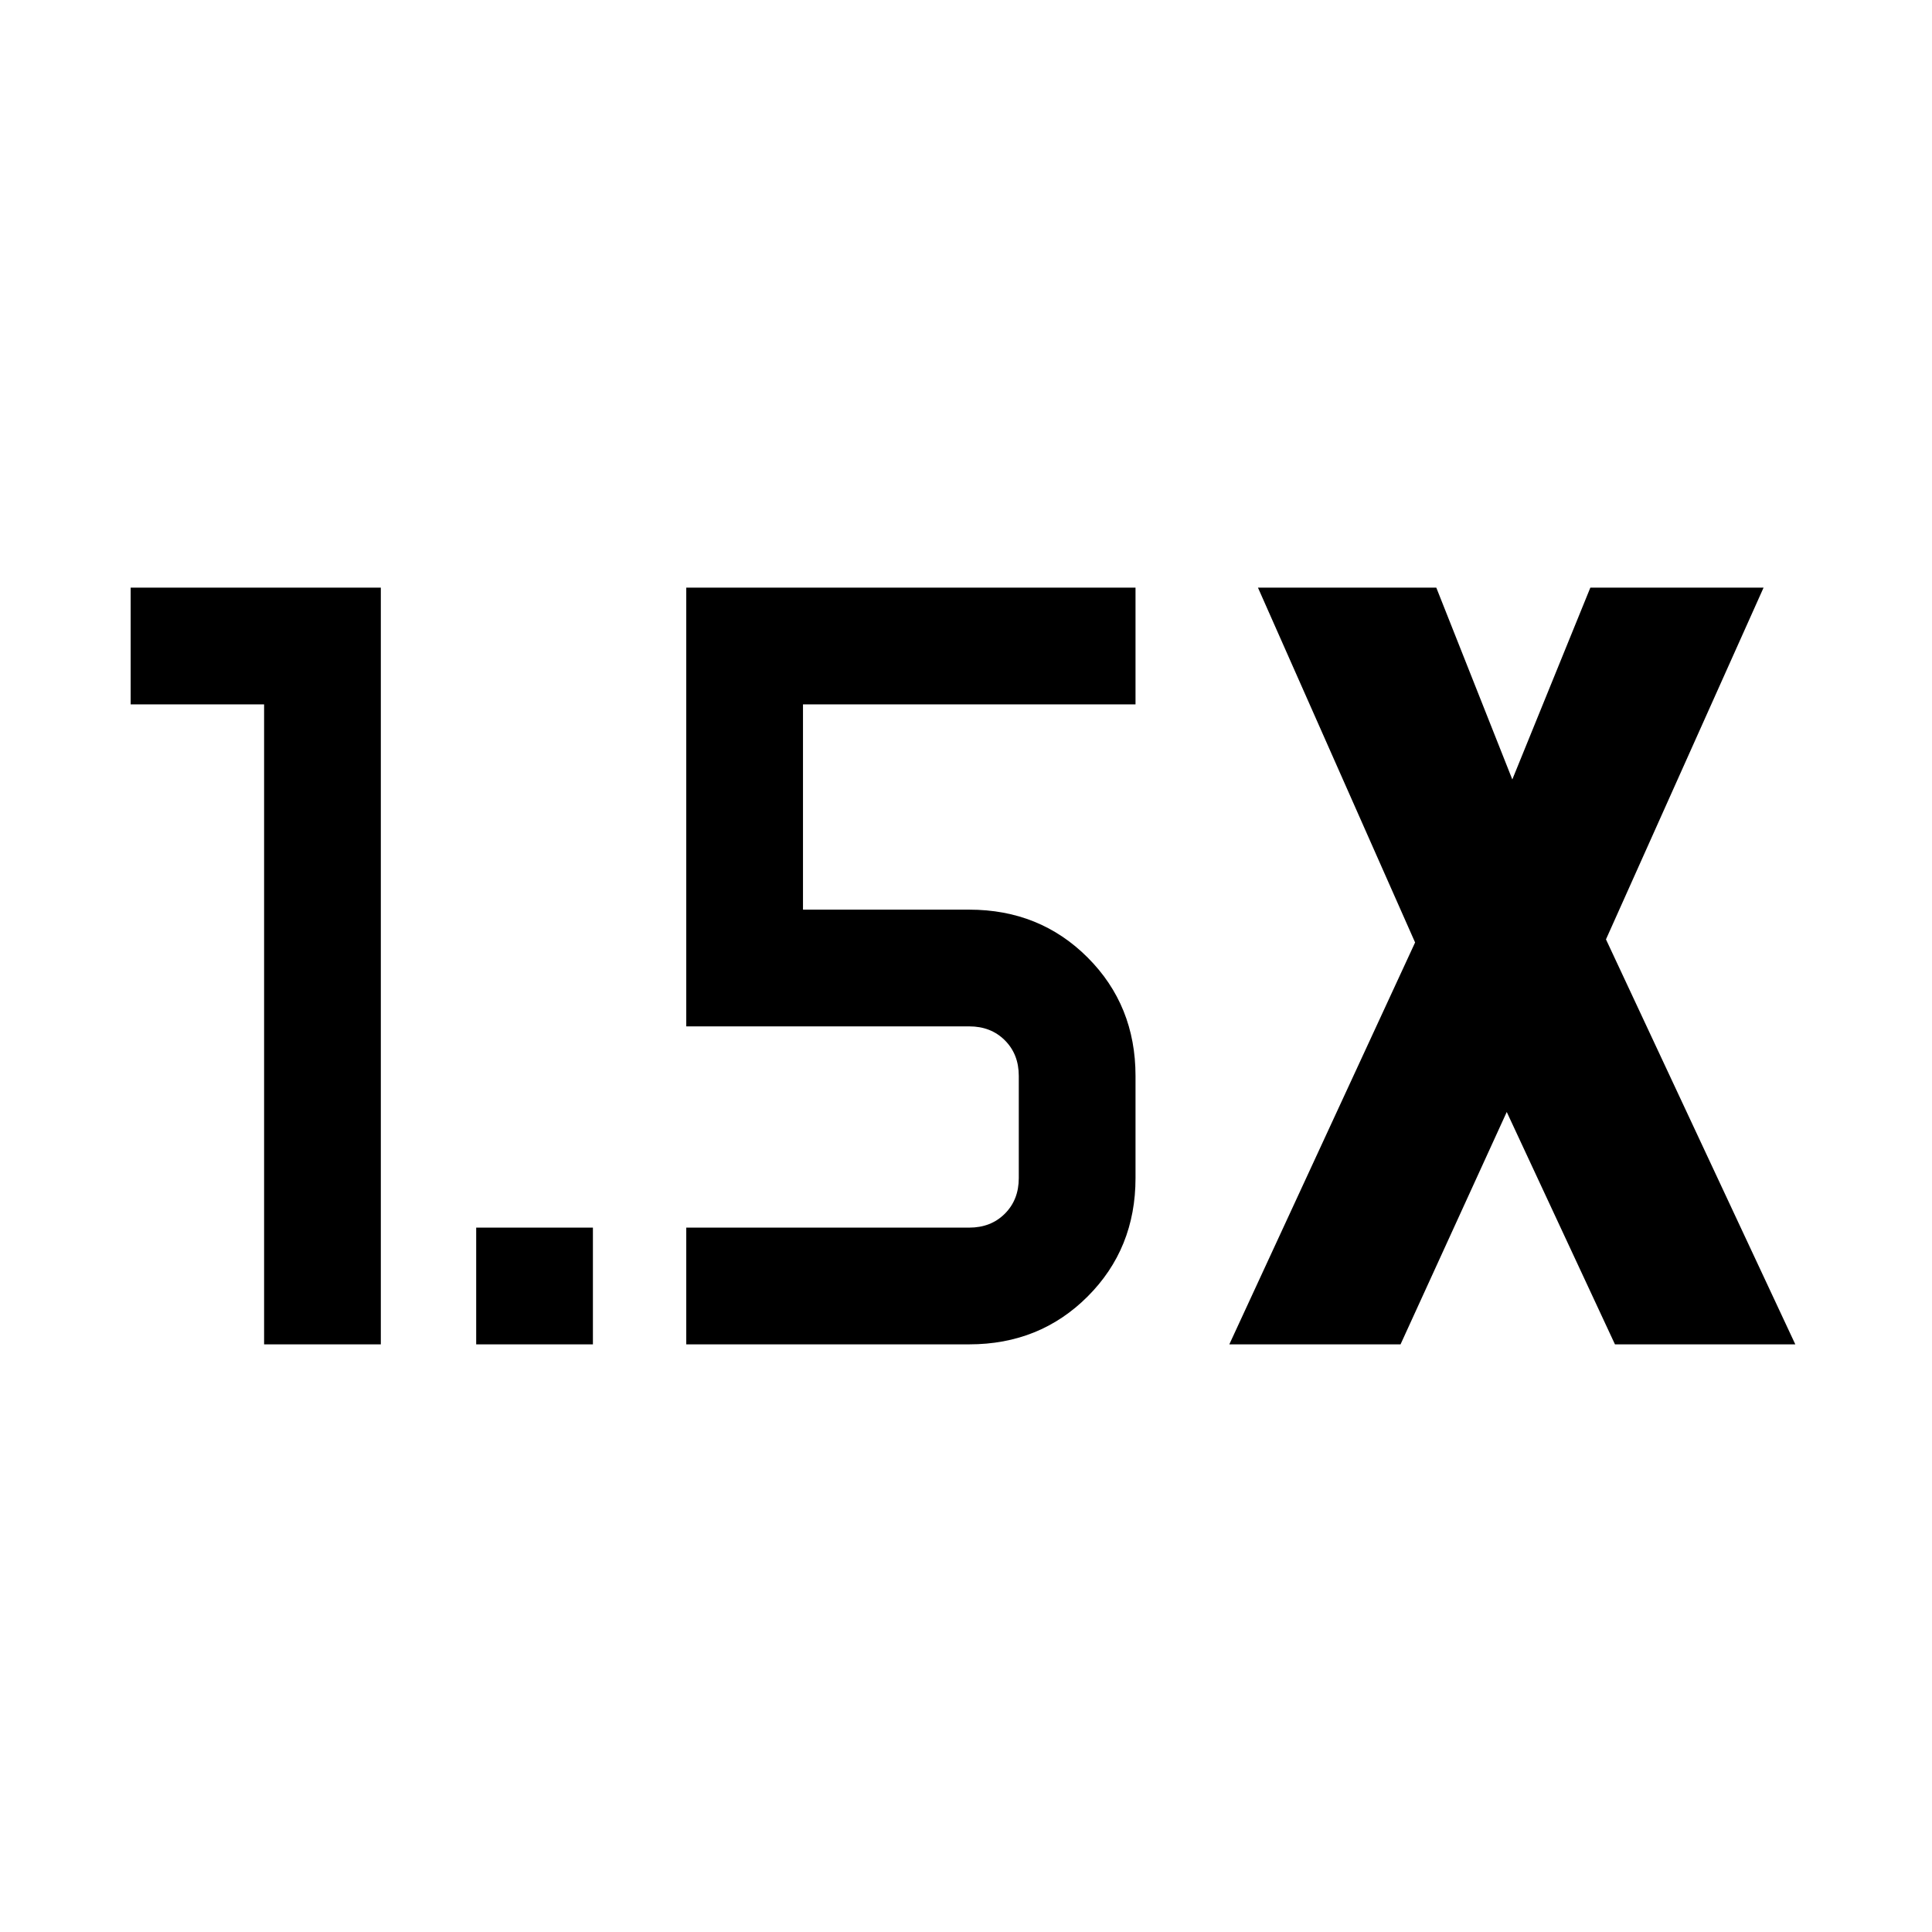 <svg xmlns="http://www.w3.org/2000/svg" height="20" viewBox="0 -960 960 960" width="20"><path d="M236.615-292v-58h58v58h-58Zm-105.385 0v-318H64.923v-58H189.23v376H131.23Zm479.616 0 92.308-199.692L625.077-668h88.616l37.769 95.308L790.231-668h86.077L798-493.231 892.077-292h-89.615l-53.769-115.461L695.923-292h-85.077ZM341-292v-58h140.615q10.77 0 17.693-6.923 6.923-6.923 6.923-17.692v-50.77q0-10.769-6.923-17.692T481.615-450H341v-218h223.231v58H399v102h82.615q35.041 0 58.828 23.787 23.788 23.788 23.788 58.828v50.77q0 35.04-23.788 58.828Q516.656-292 481.615-292H341Z"/></svg>